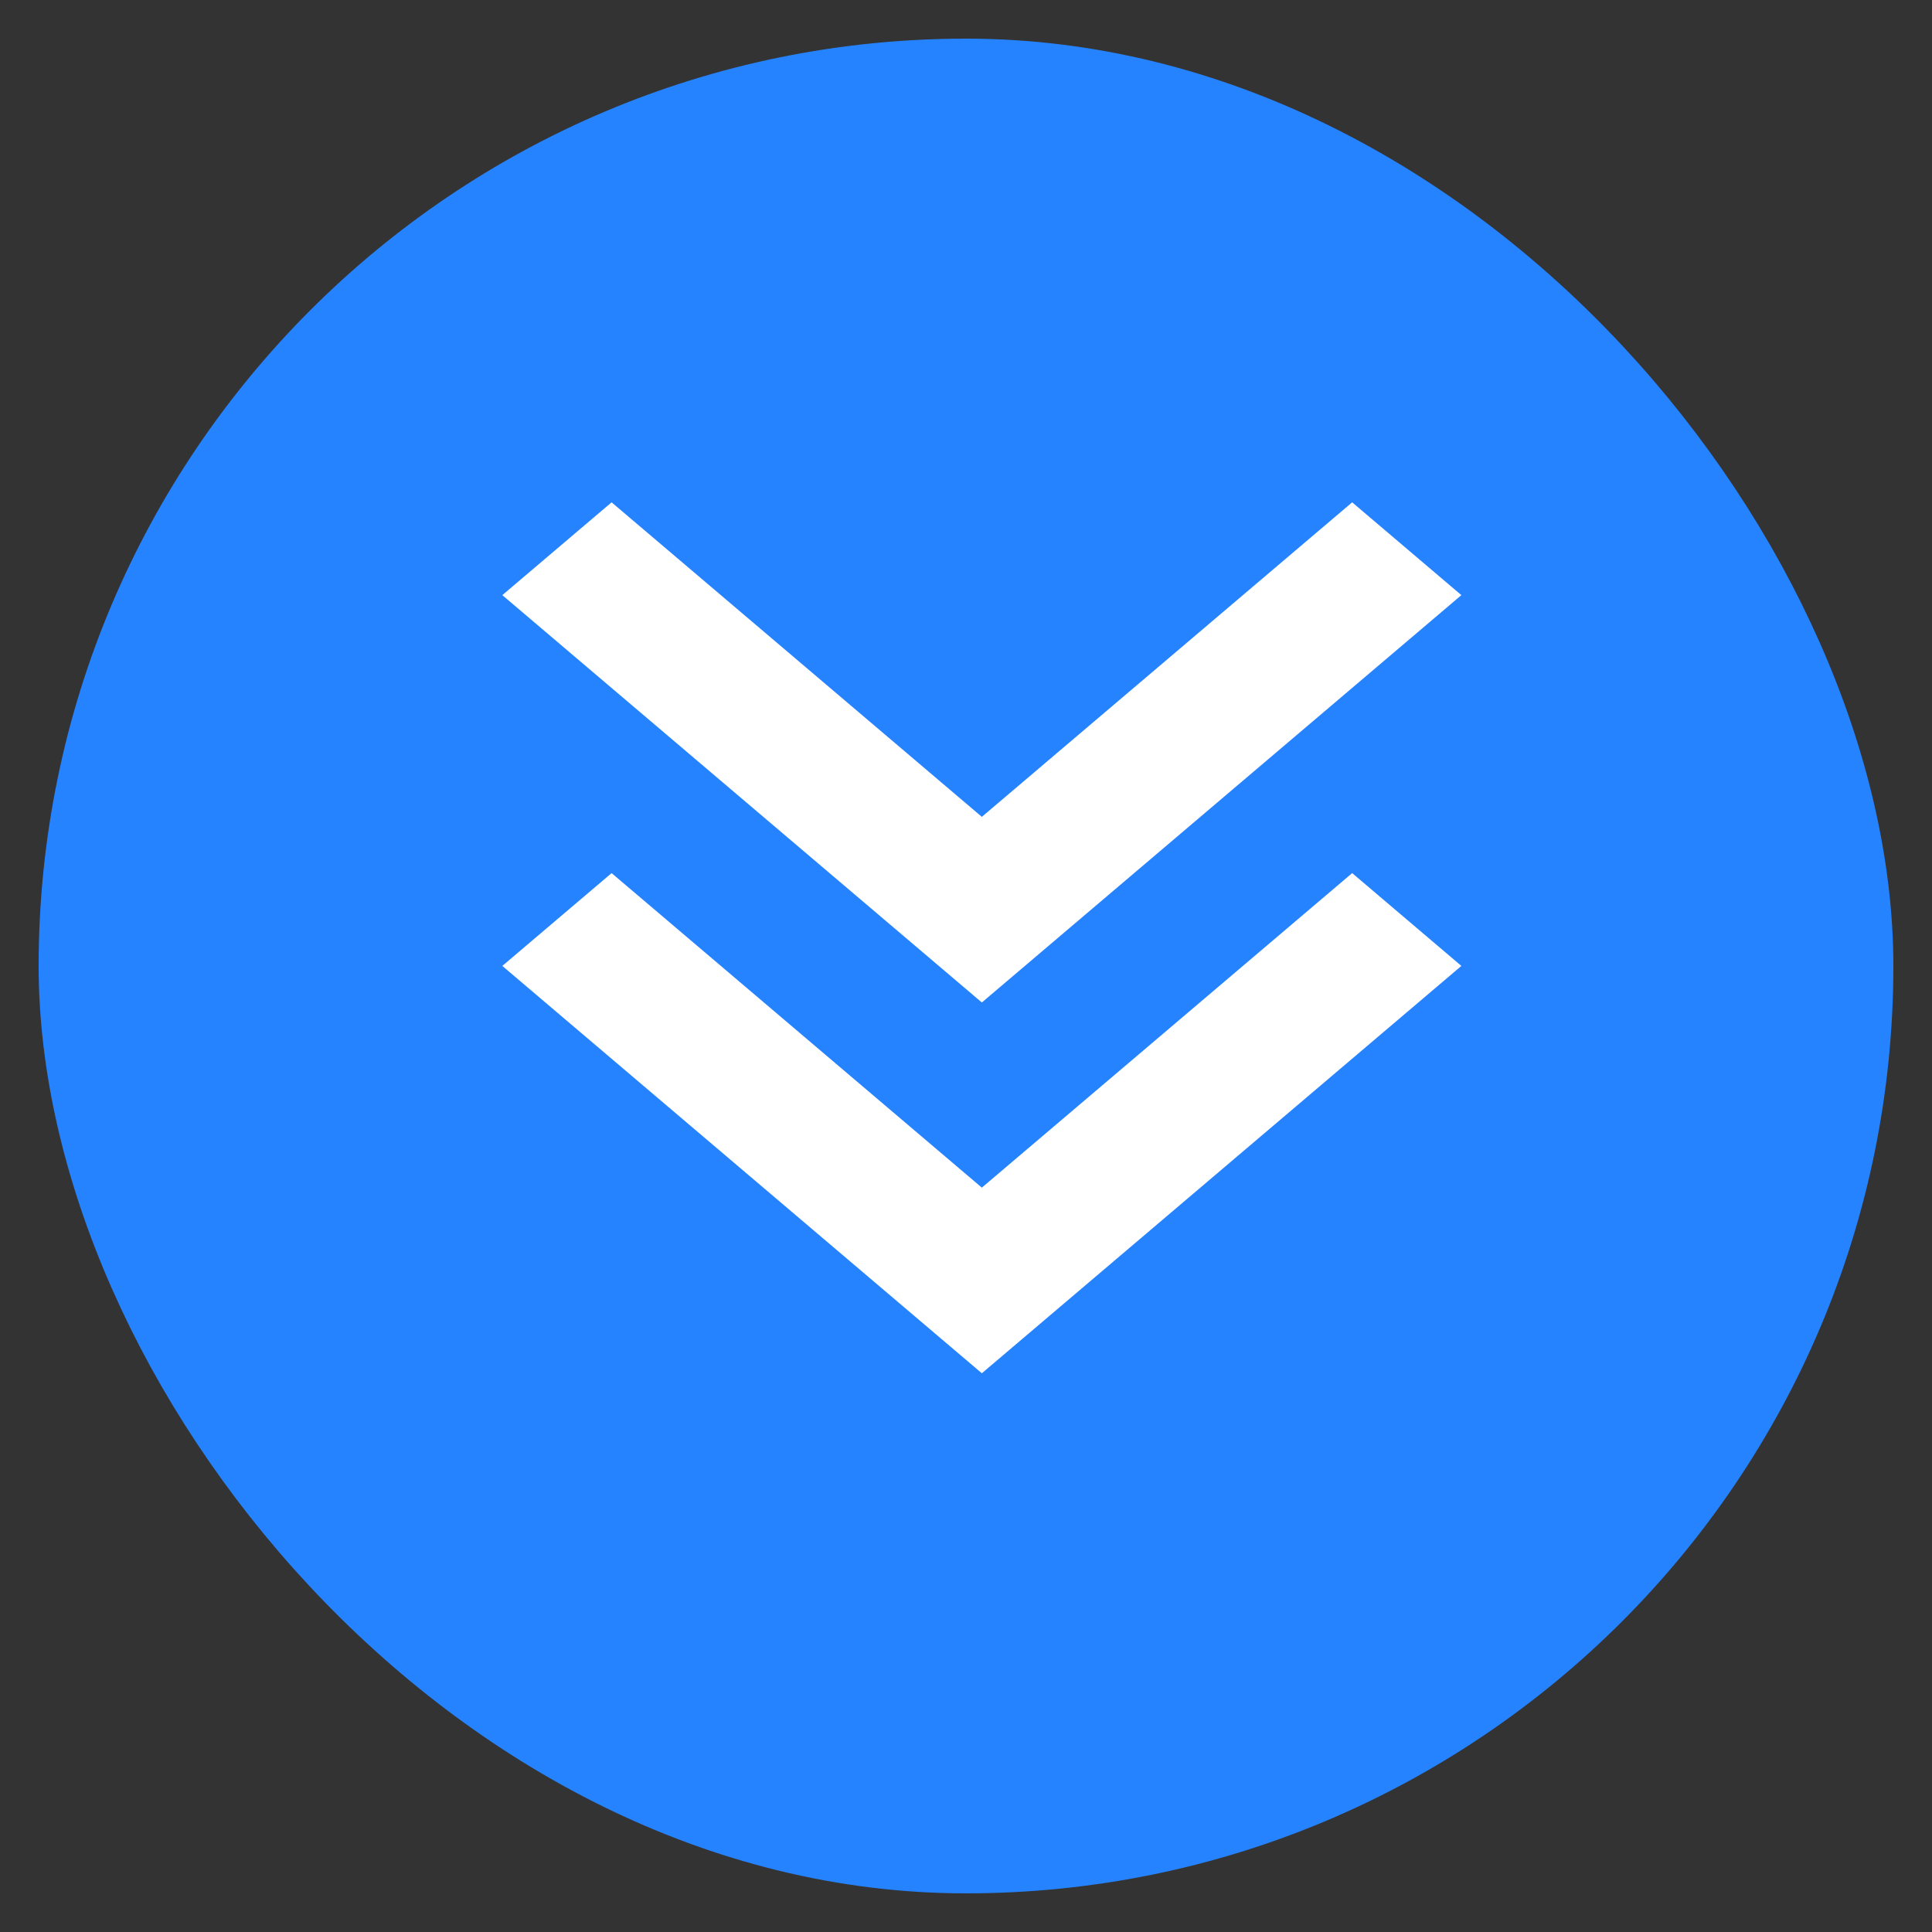 <svg width="25" height="25" viewBox="0 0 25 25" fill="none" xmlns="http://www.w3.org/2000/svg">
<rect x="0" y="0" width="25" height="25" fill="#333333" stroke="none"/>
<rect x="1" y="1" width="23" height="23" rx="11.5" fill="#2683FF"/>
<path d="M12.705 17.77L18.91 12.499L17.497 11.298L12.705 15.368L7.914 11.298L6.5 12.499L12.705 17.77ZM12.705 12.972L18.91 7.701L17.497 6.5L12.705 10.57L7.914 6.5L6.5 7.701L12.705 12.972Z" fill="white"/>
<rect x="1" y="1" width="23" height="23" rx="11.5" stroke="#2683FF"/>
</svg>
